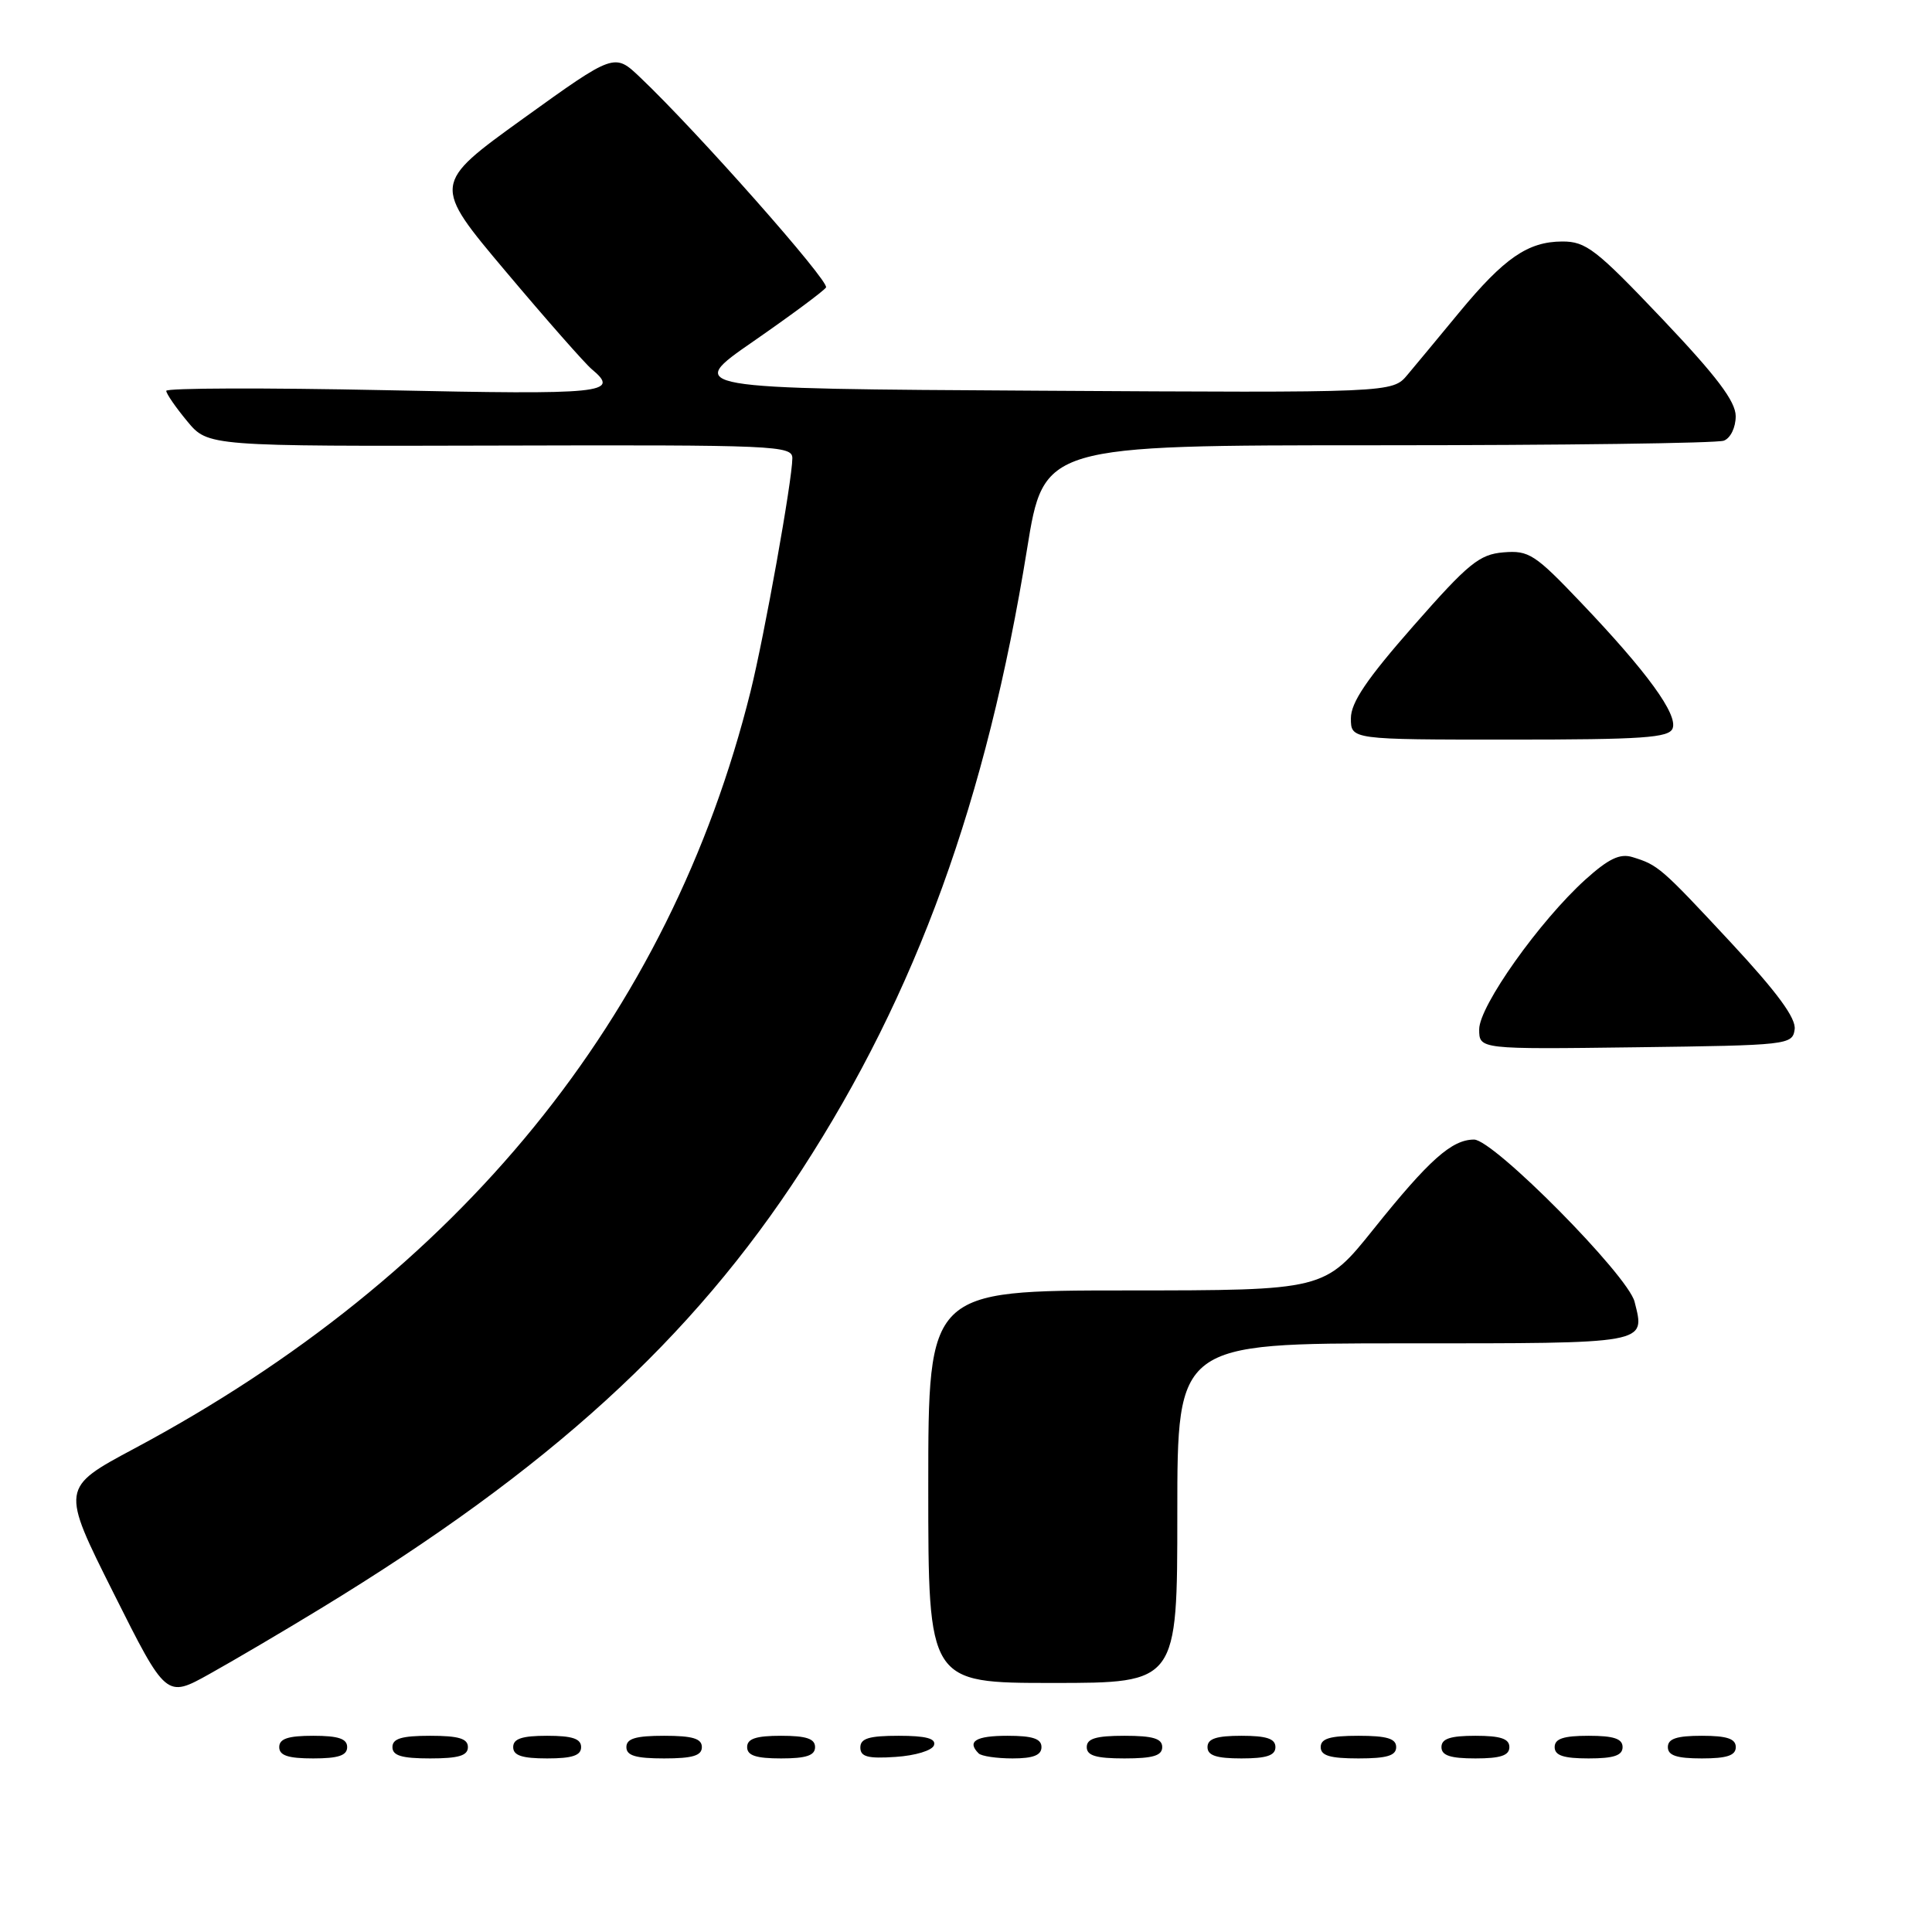 <?xml version="1.0" encoding="UTF-8" standalone="no"?>
<!DOCTYPE svg PUBLIC "-//W3C//DTD SVG 1.1//EN" "http://www.w3.org/Graphics/SVG/1.1/DTD/svg11.dtd" >
<svg xmlns="http://www.w3.org/2000/svg" xmlns:xlink="http://www.w3.org/1999/xlink" version="1.1" viewBox="0 0 256 256">
 <g >
 <path fill="currentColor"
d=" M 46.00 231.50 C 46.00 230.39 44.83 230.00 41.50 230.00 C 38.17 230.00 37.00 230.39 37.00 231.50 C 37.00 232.61 38.17 233.00 41.50 233.00 C 44.83 233.00 46.00 232.61 46.00 231.50 Z  M 62.00 231.50 C 62.00 230.37 60.78 230.00 57.00 230.00 C 53.22 230.00 52.00 230.37 52.00 231.50 C 52.00 232.63 53.22 233.00 57.00 233.00 C 60.78 233.00 62.00 232.63 62.00 231.50 Z  M 77.00 231.50 C 77.00 230.39 75.83 230.00 72.50 230.00 C 69.17 230.00 68.00 230.39 68.00 231.50 C 68.00 232.61 69.17 233.00 72.50 233.00 C 75.83 233.00 77.00 232.61 77.00 231.50 Z  M 93.00 231.50 C 93.00 230.37 91.78 230.00 88.00 230.00 C 84.22 230.00 83.00 230.37 83.00 231.50 C 83.00 232.63 84.22 233.00 88.00 233.00 C 91.78 233.00 93.00 232.63 93.00 231.50 Z  M 108.00 231.50 C 108.00 230.39 106.83 230.00 103.50 230.00 C 100.17 230.00 99.00 230.39 99.00 231.50 C 99.00 232.61 100.17 233.00 103.50 233.00 C 106.83 233.00 108.00 232.61 108.00 231.50 Z  M 123.76 231.25 C 124.05 230.36 122.70 230.00 119.08 230.00 C 115.15 230.00 114.00 230.35 114.00 231.55 C 114.00 232.78 114.98 233.05 118.67 232.80 C 121.28 232.63 123.53 231.95 123.76 231.25 Z  M 138.00 231.50 C 138.00 230.39 136.83 230.00 133.50 230.00 C 129.30 230.00 128.08 230.74 129.67 232.33 C 130.03 232.70 132.06 233.00 134.17 233.00 C 136.91 233.00 138.00 232.57 138.00 231.50 Z  M 154.00 231.50 C 154.00 230.37 152.78 230.00 149.00 230.00 C 145.22 230.00 144.00 230.37 144.00 231.50 C 144.00 232.63 145.22 233.00 149.00 233.00 C 152.78 233.00 154.00 232.63 154.00 231.50 Z  M 169.00 231.50 C 169.00 230.39 167.83 230.00 164.50 230.00 C 161.17 230.00 160.00 230.39 160.00 231.50 C 160.00 232.61 161.17 233.00 164.50 233.00 C 167.83 233.00 169.00 232.61 169.00 231.50 Z  M 185.00 231.50 C 185.00 230.37 183.78 230.00 180.00 230.00 C 176.22 230.00 175.00 230.37 175.00 231.50 C 175.00 232.63 176.22 233.00 180.00 233.00 C 183.78 233.00 185.00 232.63 185.00 231.50 Z  M 200.00 231.50 C 200.00 230.39 198.83 230.00 195.50 230.00 C 192.17 230.00 191.00 230.39 191.00 231.50 C 191.00 232.61 192.17 233.00 195.50 233.00 C 198.83 233.00 200.00 232.61 200.00 231.50 Z  M 215.00 231.50 C 215.00 230.39 213.83 230.00 210.50 230.00 C 207.17 230.00 206.00 230.39 206.00 231.50 C 206.00 232.61 207.17 233.00 210.50 233.00 C 213.83 233.00 215.00 232.61 215.00 231.50 Z  M 230.00 231.50 C 230.00 230.39 228.83 230.00 225.50 230.00 C 222.17 230.00 221.00 230.39 221.00 231.50 C 221.00 232.61 222.17 233.00 225.50 233.00 C 228.83 233.00 230.00 232.61 230.00 231.50 Z  M 42.50 213.13 C 72.79 194.68 91.69 177.45 106.25 155.00 C 121.44 131.58 130.72 106.01 136.09 72.75 C 138.31 59.00 138.31 59.00 182.57 59.00 C 206.92 59.00 227.55 58.73 228.42 58.39 C 229.31 58.05 229.99 56.64 229.99 55.14 C 229.98 53.18 227.48 49.87 220.24 42.24 C 211.48 33.02 210.15 31.99 207.00 32.00 C 202.46 32.02 199.33 34.17 193.36 41.39 C 190.69 44.63 187.60 48.35 186.50 49.66 C 184.50 52.05 184.50 52.05 137.63 51.77 C 90.76 51.50 90.76 51.50 99.84 45.22 C 104.83 41.76 109.16 38.55 109.45 38.09 C 109.94 37.29 92.34 17.38 84.83 10.26 C 81.42 7.01 81.42 7.01 69.34 15.70 C 57.27 24.40 57.27 24.40 67.04 36.00 C 72.41 42.38 77.53 48.19 78.41 48.92 C 82.24 52.11 80.13 52.32 51.00 51.70 C 35.05 51.37 22.01 51.41 22.03 51.79 C 22.04 52.18 23.29 53.99 24.81 55.82 C 27.56 59.14 27.56 59.14 66.28 59.04 C 102.80 58.94 105.00 59.04 104.99 60.72 C 104.98 63.63 101.29 84.22 99.45 91.63 C 88.72 134.74 60.90 168.92 17.78 191.95 C 8.06 197.15 8.06 197.15 15.04 211.08 C 22.02 225.01 22.02 225.01 27.76 221.81 C 30.92 220.05 37.55 216.15 42.50 213.13 Z  M 156.00 200.50 C 156.00 178.00 156.00 178.00 186.03 178.00 C 218.66 178.00 218.00 178.12 216.59 172.49 C 215.71 168.98 197.91 151.00 195.32 151.00 C 192.37 151.00 189.36 153.68 182.00 162.87 C 175.50 170.98 175.50 170.98 149.25 170.99 C 123.00 171.00 123.00 171.00 123.00 197.00 C 123.00 223.00 123.00 223.00 139.50 223.00 C 156.00 223.00 156.00 223.00 156.00 200.50 Z  M 237.80 136.40 C 238.01 134.93 235.52 131.53 229.36 124.90 C 220.08 114.93 219.72 114.62 216.31 113.57 C 214.64 113.06 213.15 113.78 210.08 116.54 C 204.00 122.04 196.00 133.31 196.00 136.39 C 196.00 139.04 196.00 139.04 216.75 138.77 C 236.96 138.51 237.51 138.45 237.80 136.40 Z  M 221.63 96.52 C 222.34 94.67 218.25 89.04 209.56 79.92 C 203.39 73.43 202.59 72.91 199.22 73.19 C 196.02 73.46 194.58 74.63 187.29 82.93 C 181.10 89.98 179.00 93.08 179.00 95.18 C 179.00 98.00 179.00 98.00 200.03 98.00 C 217.69 98.00 221.15 97.76 221.63 96.52 Z "/>
</g>
</svg>